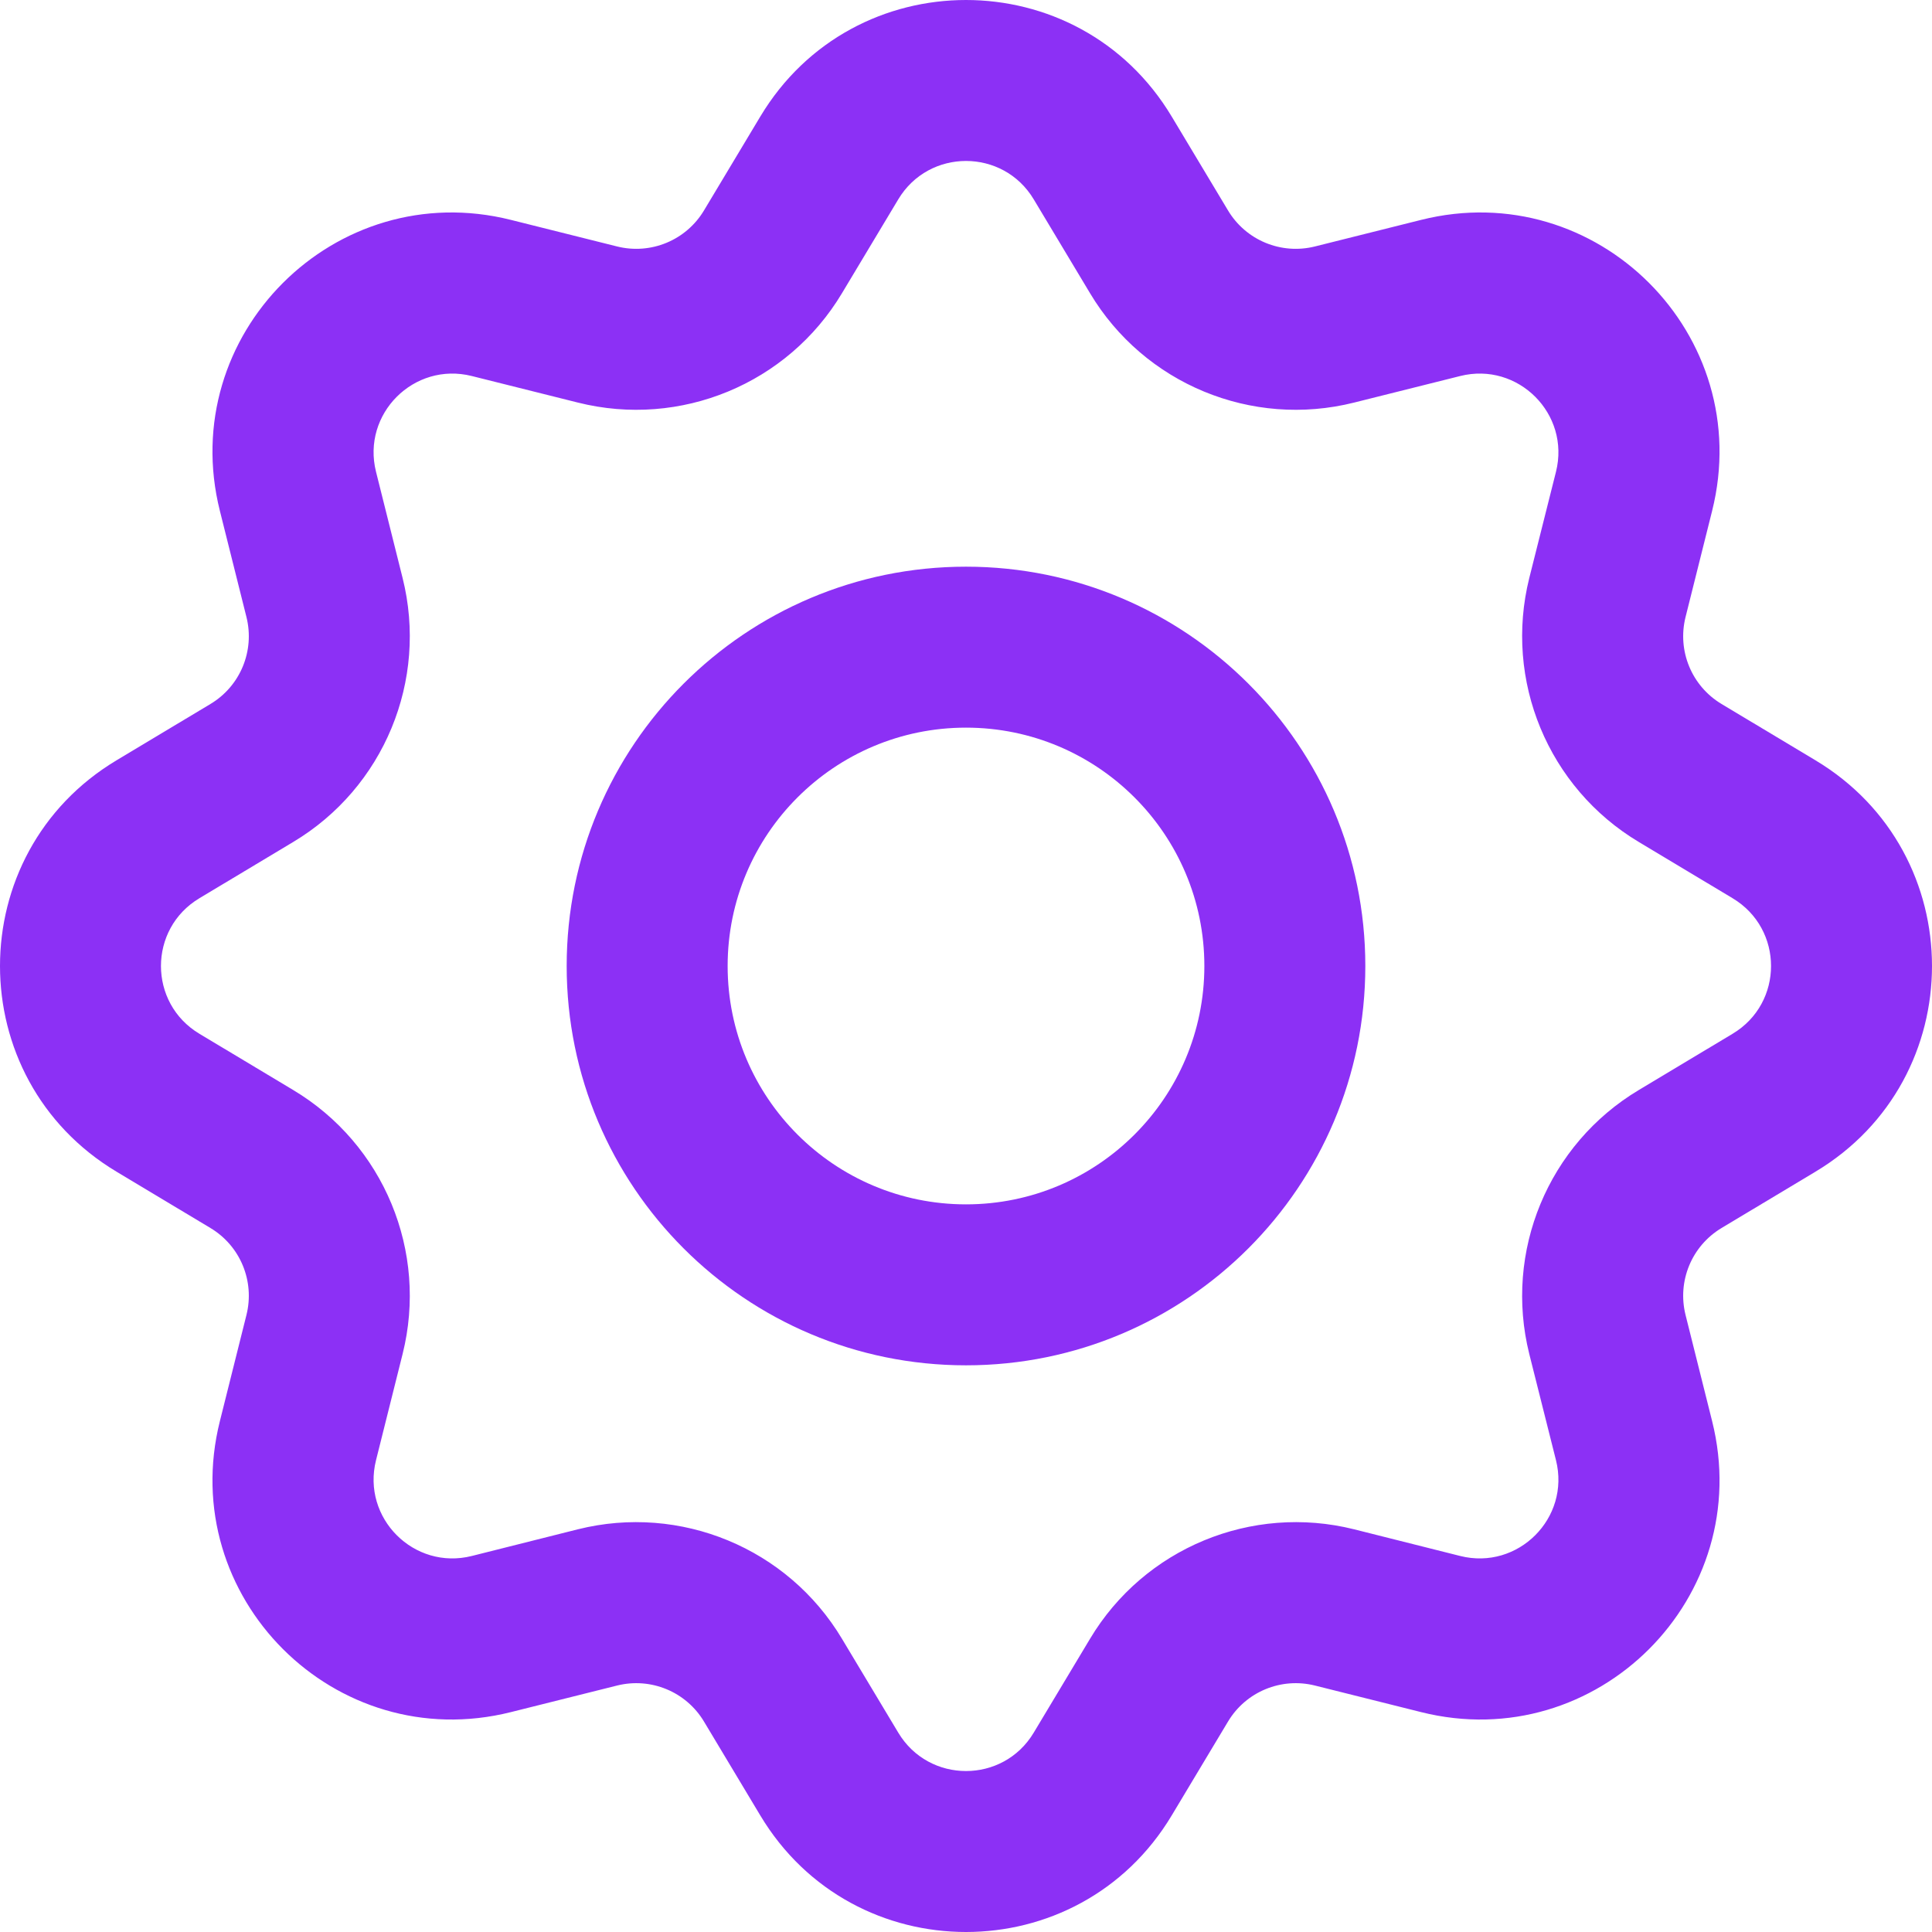 <svg width="16" height="16" viewBox="0 0 16 16" fill="none" xmlns="http://www.w3.org/2000/svg">
<path fill-rule="evenodd" clip-rule="evenodd" d="M8 6.026C6.91 6.026 6.026 6.91 6.026 8C6.026 9.09 6.91 9.974 8 9.974C9.09 9.974 9.974 9.09 9.974 8C9.974 6.91 9.09 6.026 8 6.026ZM4.693 8C4.693 6.174 6.173 4.693 8 4.693C9.826 4.693 11.307 6.174 11.307 8C11.307 9.827 9.826 11.307 8 11.307C6.173 11.307 4.693 9.827 4.693 8Z" fill="#8C30F5"/>
<path fill-rule="evenodd" clip-rule="evenodd" d="M6.296 0.966C7.067 -0.322 8.933 -0.322 9.704 0.966L10.17 1.743C10.318 1.99 10.61 2.111 10.89 2.041L11.769 1.821C13.225 1.456 14.544 2.775 14.179 4.231L13.959 5.11C13.889 5.39 14.01 5.682 14.257 5.83L15.034 6.296C16.322 7.067 16.322 8.933 15.034 9.704L14.257 10.17C14.01 10.318 13.889 10.61 13.959 10.89L14.179 11.769C14.544 13.225 13.225 14.544 11.769 14.179L10.89 13.959C10.61 13.889 10.318 14.01 10.17 14.257L9.704 15.034C8.933 16.322 7.067 16.322 6.296 15.034L5.83 14.257C5.682 14.01 5.39 13.889 5.11 13.959L4.231 14.179C2.775 14.544 1.456 13.225 1.821 11.769L2.041 10.89C2.111 10.61 1.99 10.318 1.743 10.17L0.966 9.704C-0.322 8.933 -0.322 7.067 0.966 6.296L1.743 5.83L2.046 6.336L1.743 5.83C1.99 5.682 2.111 5.39 2.041 5.11L1.821 4.231C1.456 2.775 2.775 1.456 4.231 1.821L5.11 2.041C5.39 2.111 5.682 1.99 5.83 1.743L6.296 0.966ZM8.561 1.651C8.307 1.227 7.693 1.227 7.439 1.651L6.973 2.428C6.524 3.179 5.635 3.547 4.786 3.334L3.907 3.114C3.428 2.994 2.994 3.428 3.114 3.907L3.334 4.786C3.547 5.635 3.179 6.524 2.428 6.973L1.651 7.439C1.227 7.693 1.227 8.307 1.651 8.561L2.428 9.027C3.179 9.476 3.547 10.365 3.334 11.214L3.114 12.093C2.994 12.572 3.428 13.006 3.907 12.886L4.786 12.665C5.635 12.453 6.524 12.821 6.973 13.572L7.439 14.349C7.693 14.773 8.307 14.773 8.561 14.349L9.027 13.572C9.476 12.821 10.365 12.453 11.214 12.665L12.093 12.886C12.572 13.006 13.006 12.572 12.886 12.093L12.665 11.214C12.453 10.365 12.821 9.476 13.572 9.027L14.349 8.561C14.773 8.307 14.773 7.693 14.349 7.439L13.572 6.973C12.821 6.524 12.453 5.635 12.665 4.786L12.886 3.907C13.006 3.428 12.572 2.994 12.093 3.114L11.214 3.334C10.365 3.547 9.476 3.179 9.027 2.428L8.561 1.651Z" fill="#8C30F5"/>
</svg>
